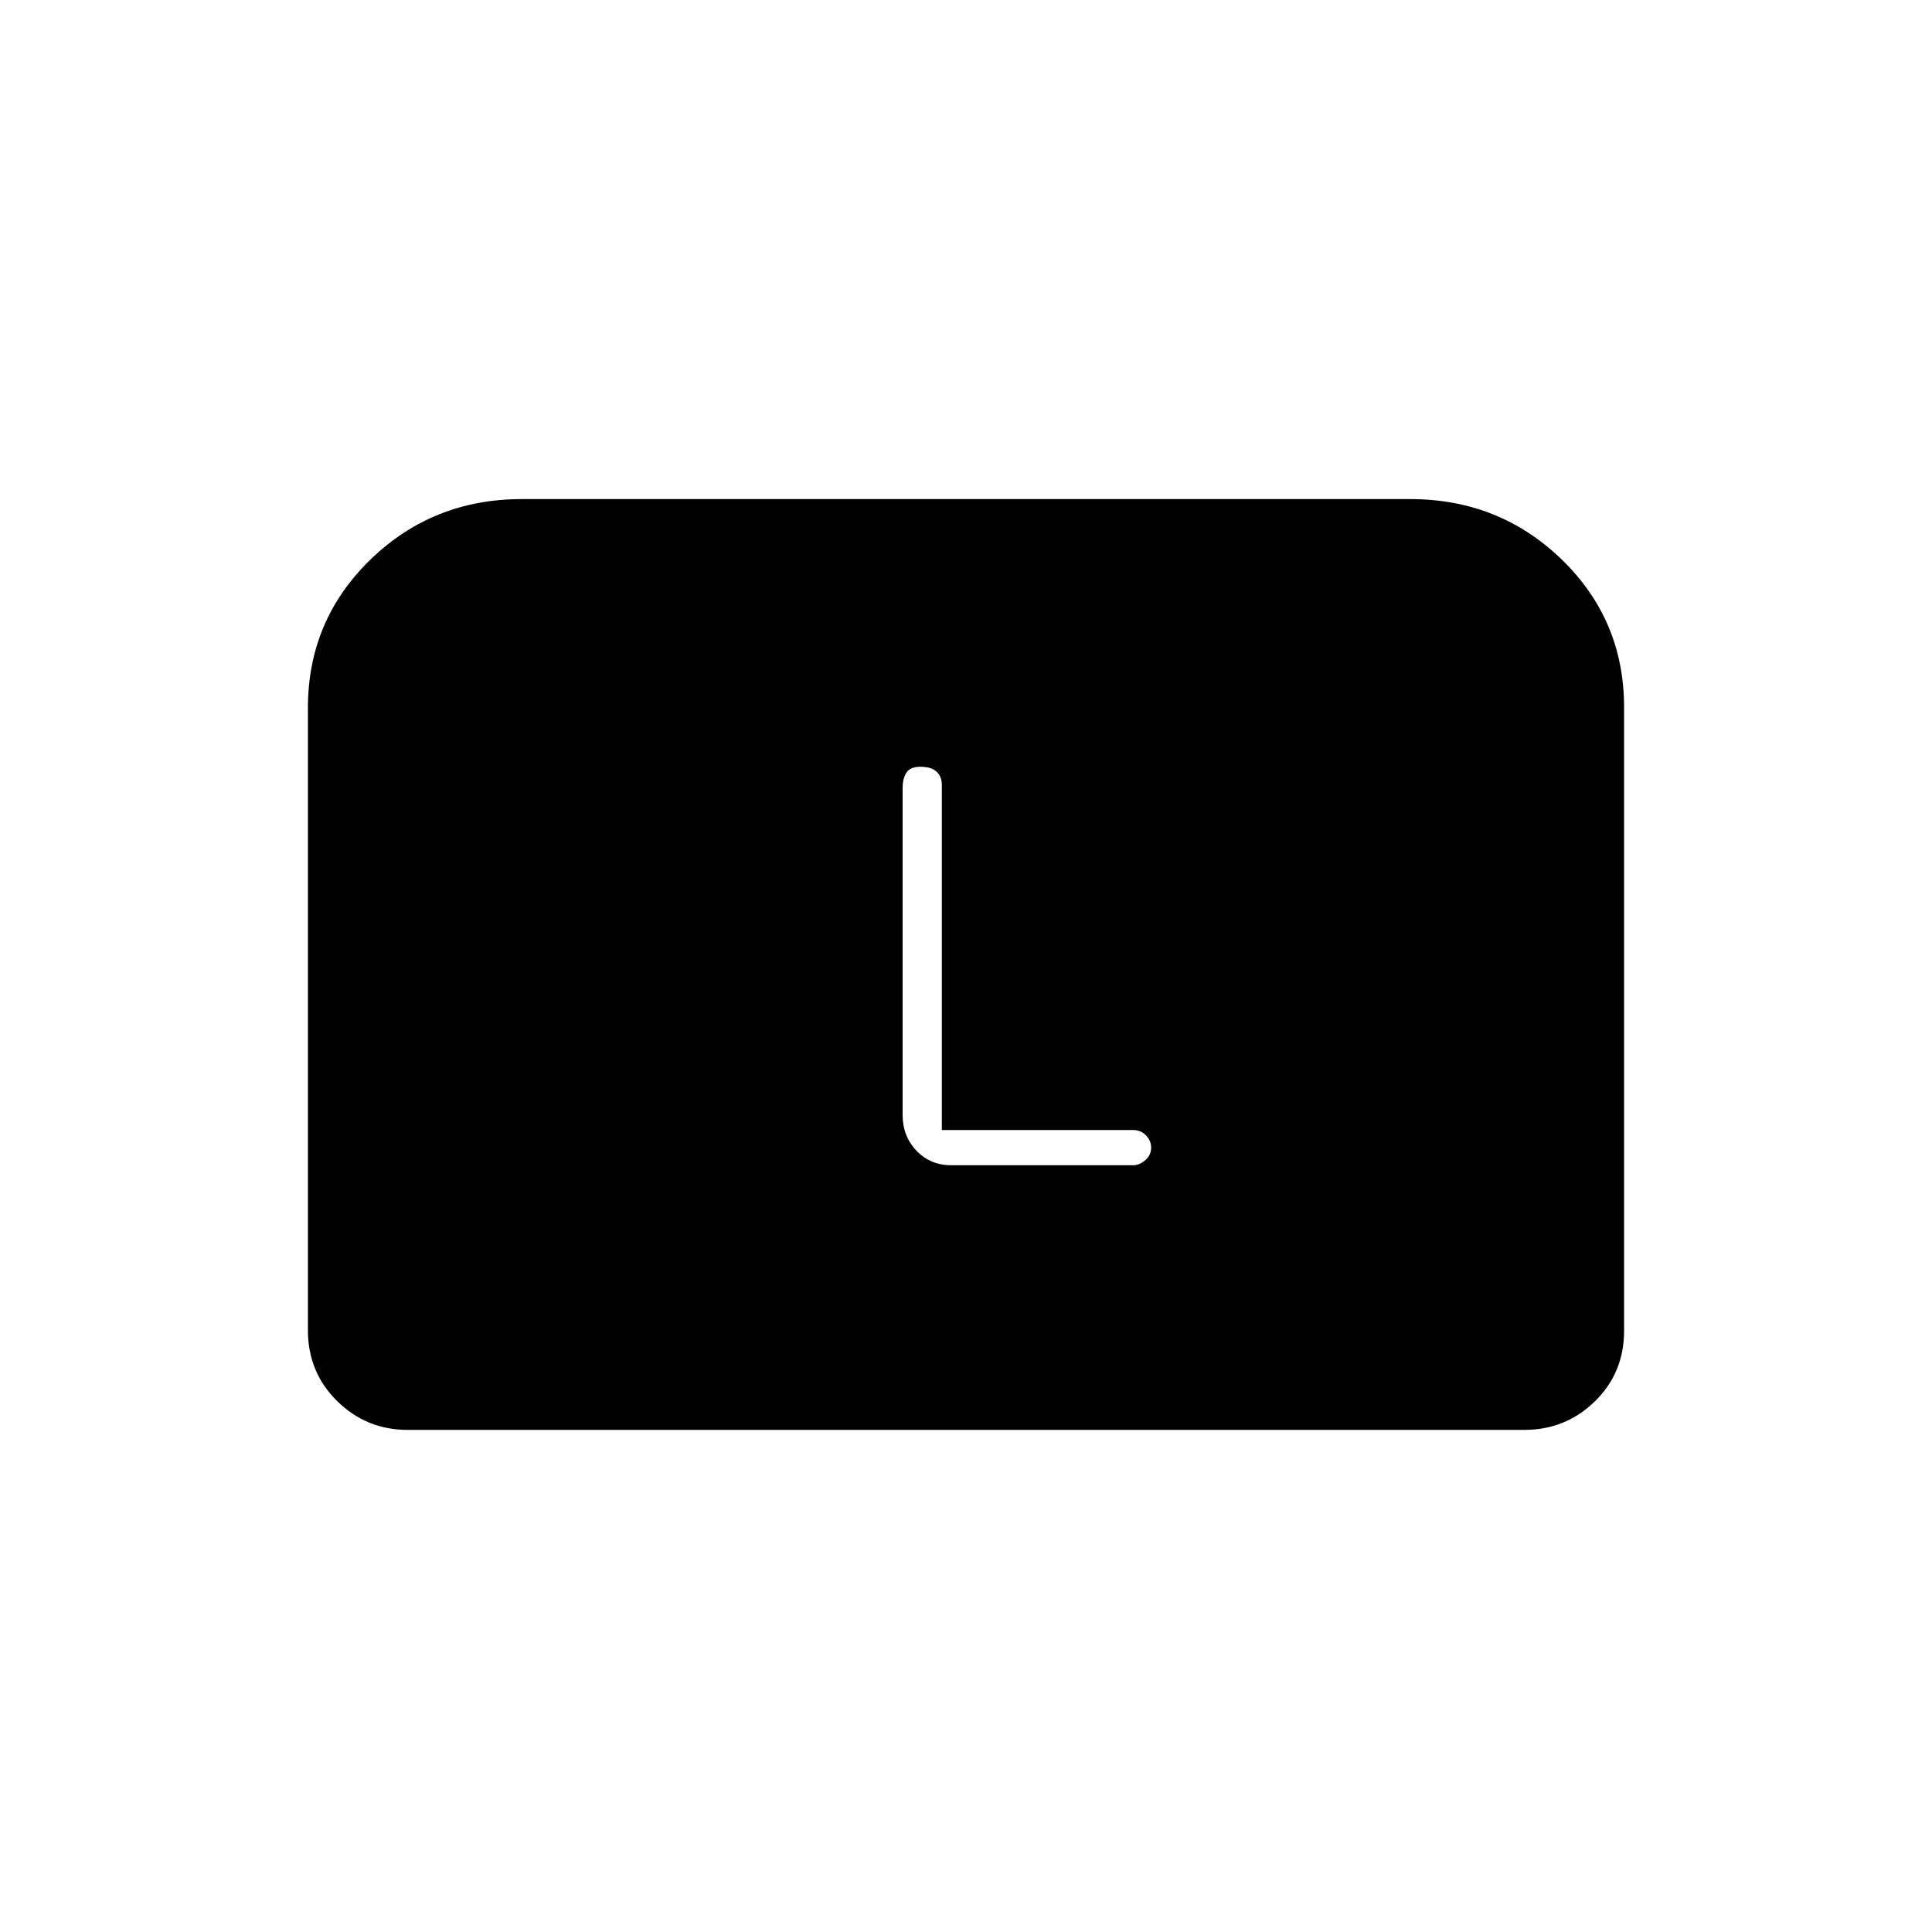 <svg xmlns="http://www.w3.org/2000/svg" height="20" viewBox="0 -960 960 960" width="20"><path d="M153-299v-309.22q0-43.52 31-73.65Q215-712 259.25-712h441.5Q745-712 776-681.99q31 30.02 31 73.51v309.72q0 20.95-14.54 35.1-14.54 14.16-34.96 14.16h-555q-20.42 0-34.96-14.31Q153-278.11 153-299Zm315-99.5v-171.39q0-4.31-2.65-6.71-2.66-2.4-8.06-2.4-4.99 0-6.89 2.91-1.9 2.9-1.9 7.76V-406q0 10.55 6.88 17.77 6.88 7.23 17.3 7.23h90.46q3.03 0 5.95-2.52 2.91-2.52 2.91-6.21 0-3.48-2.6-6.13-2.59-2.64-6.4-2.64h-95Z"/></svg>